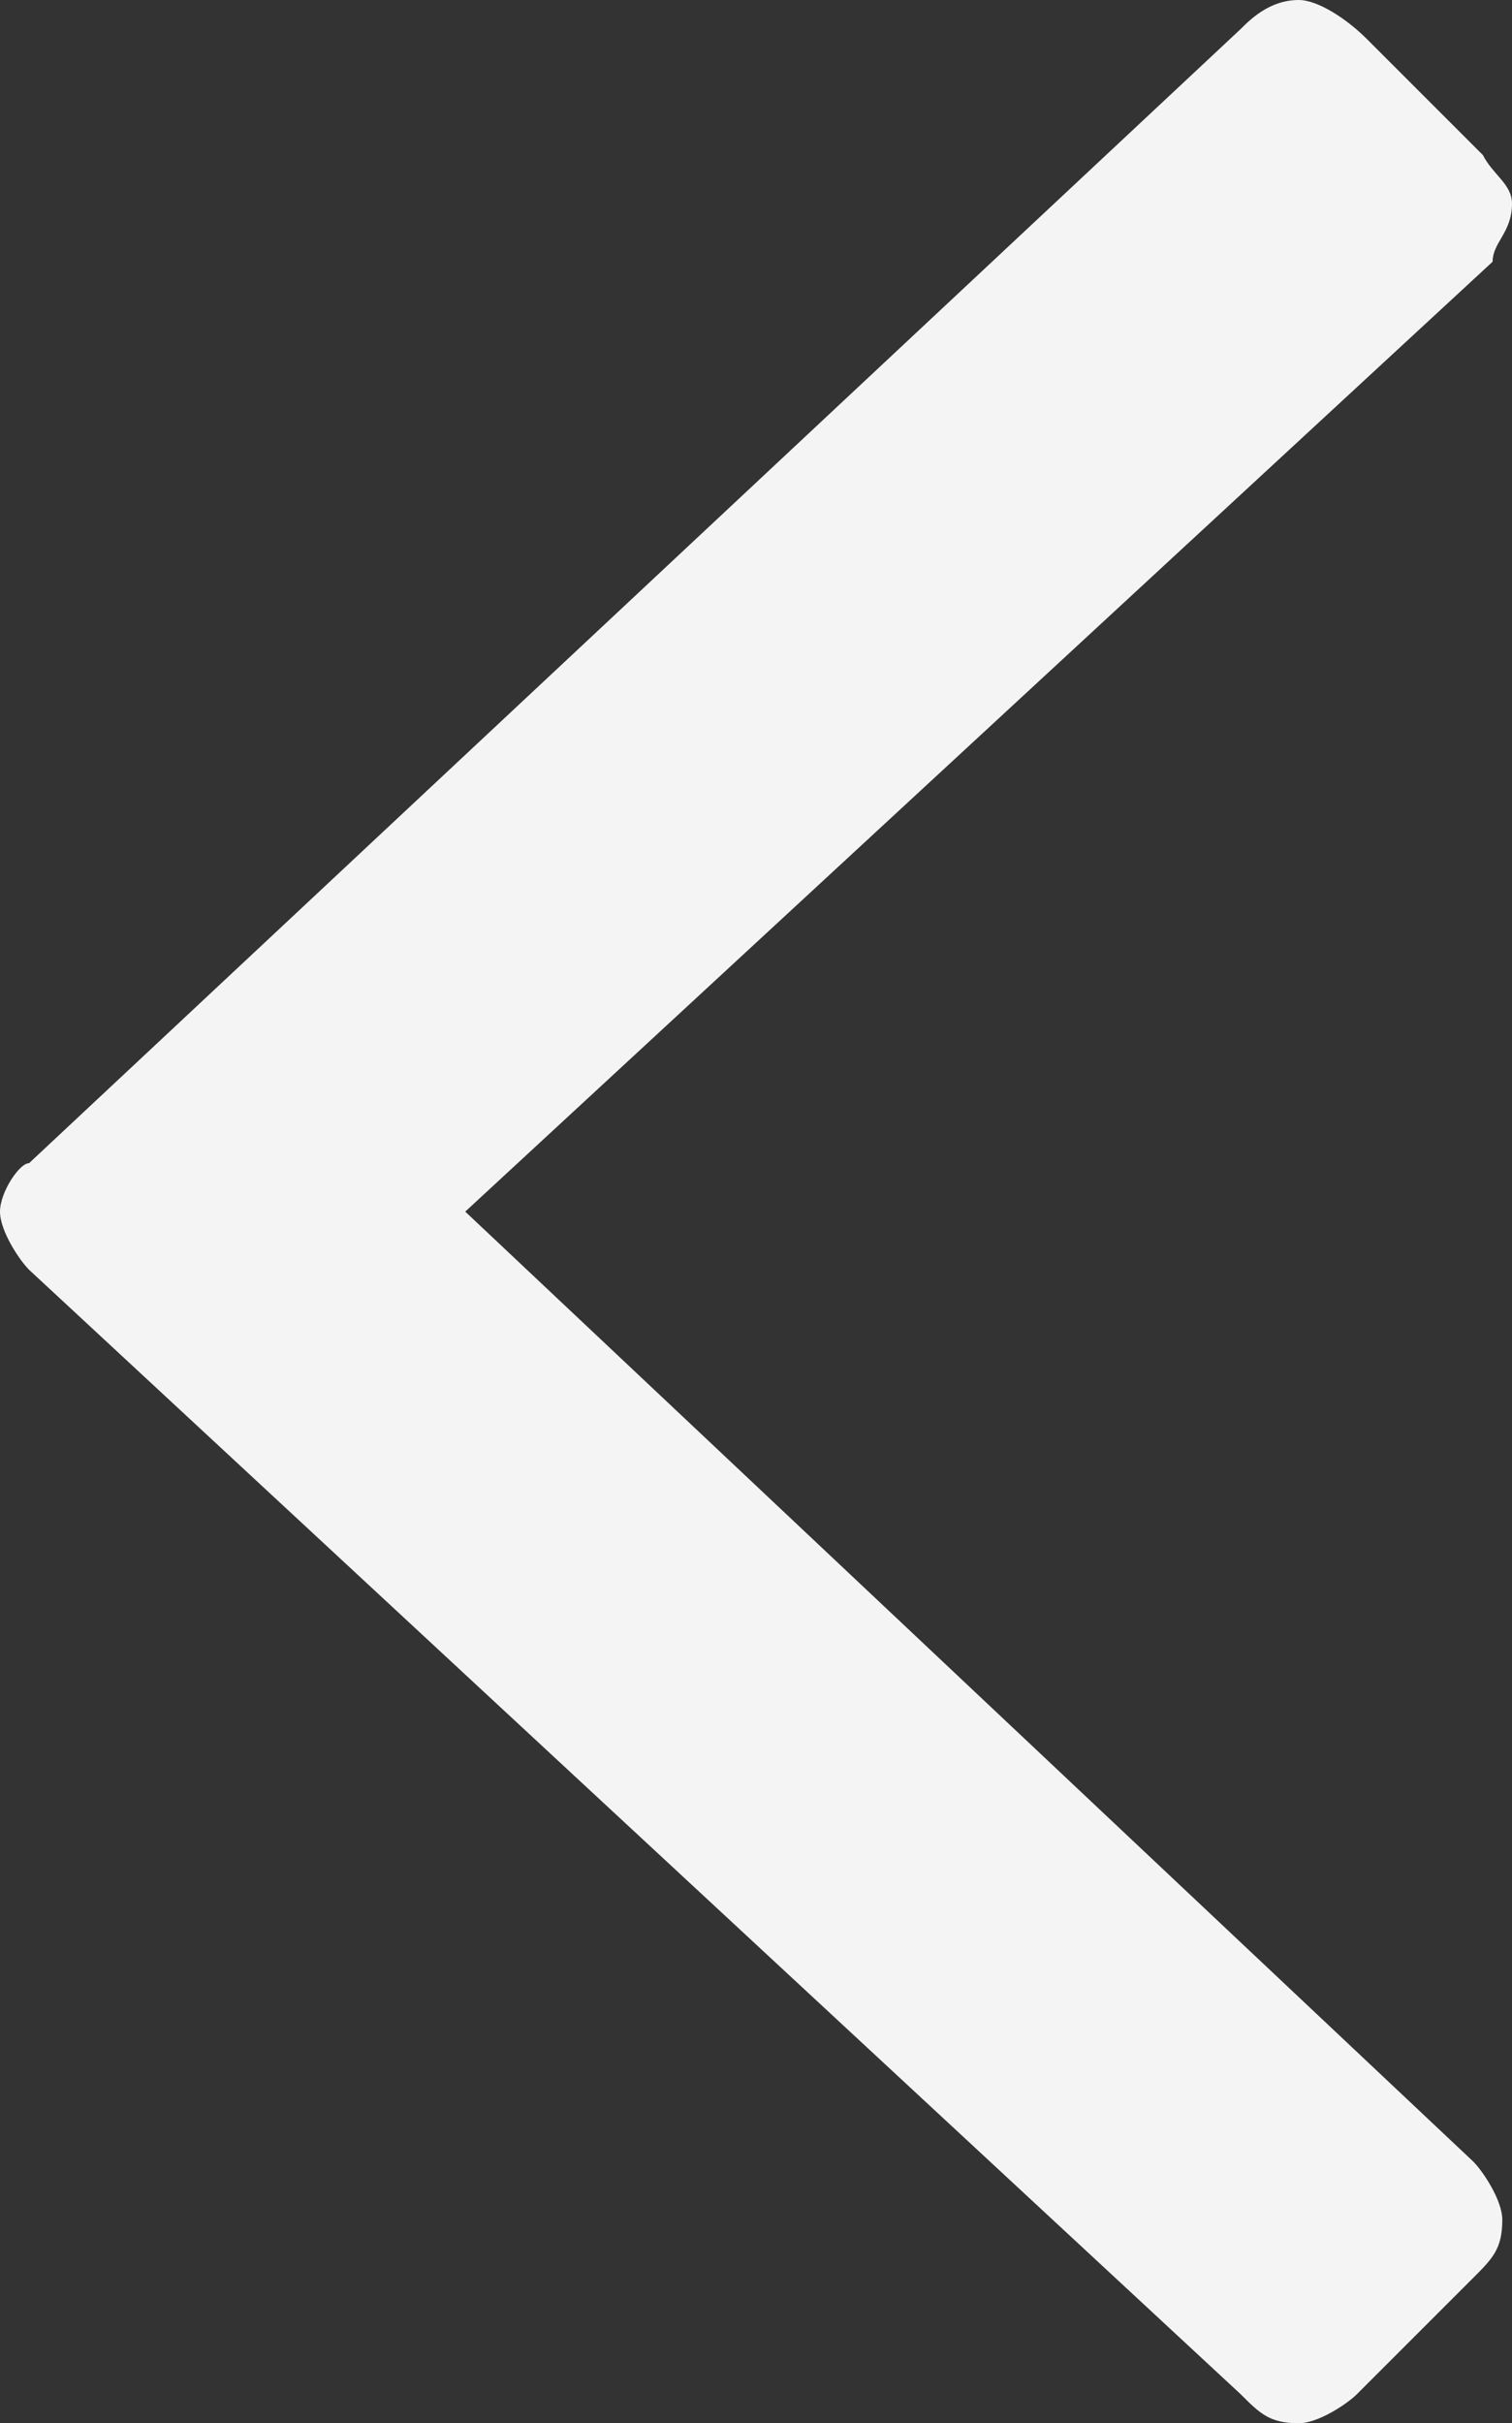 <?xml version="1.0" encoding="utf-8"?>
<!-- Generator: Adobe Illustrator 22.0.1, SVG Export Plug-In . SVG Version: 6.00 Build 0)  -->
<svg version="1.1" id="Camada_1" xmlns="http://www.w3.org/2000/svg" xmlns:xlink="http://www.w3.org/1999/xlink" x="0px" y="0px"
	 width="15.6px" height="25px" viewBox="0 0 15.6 25" style="enable-background:new 0 0 15.6 25;" xml:space="preserve">
<rect x="0" y="0" width="15.6" height="25" fill="#333333" stroke="none"/>
<style type="text/css">
	.st0{fill:#F4F4F4;}
</style>
<path class="st0" d="M12.8,24.7c0.2,0.2,0.3,0.3,0.6,0.3c0.2,0,0.5-0.2,0.6-0.3l1.2-1.2c0.2-0.2,0.3-0.3,0.3-0.6
	c0-0.2-0.2-0.5-0.3-0.6L4.8,12.5l10.6-9.8c0-0.2,0.2-0.3,0.2-0.6c0-0.2-0.2-0.3-0.3-0.5l-1.2-1.2C13.9,0.2,13.6,0,13.4,0
	c-0.3,0-0.5,0.2-0.6,0.3L0.3,12C0.2,12,0,12.3,0,12.5c0,0.2,0.2,0.5,0.3,0.6L12.8,24.7z"/>
</svg>
